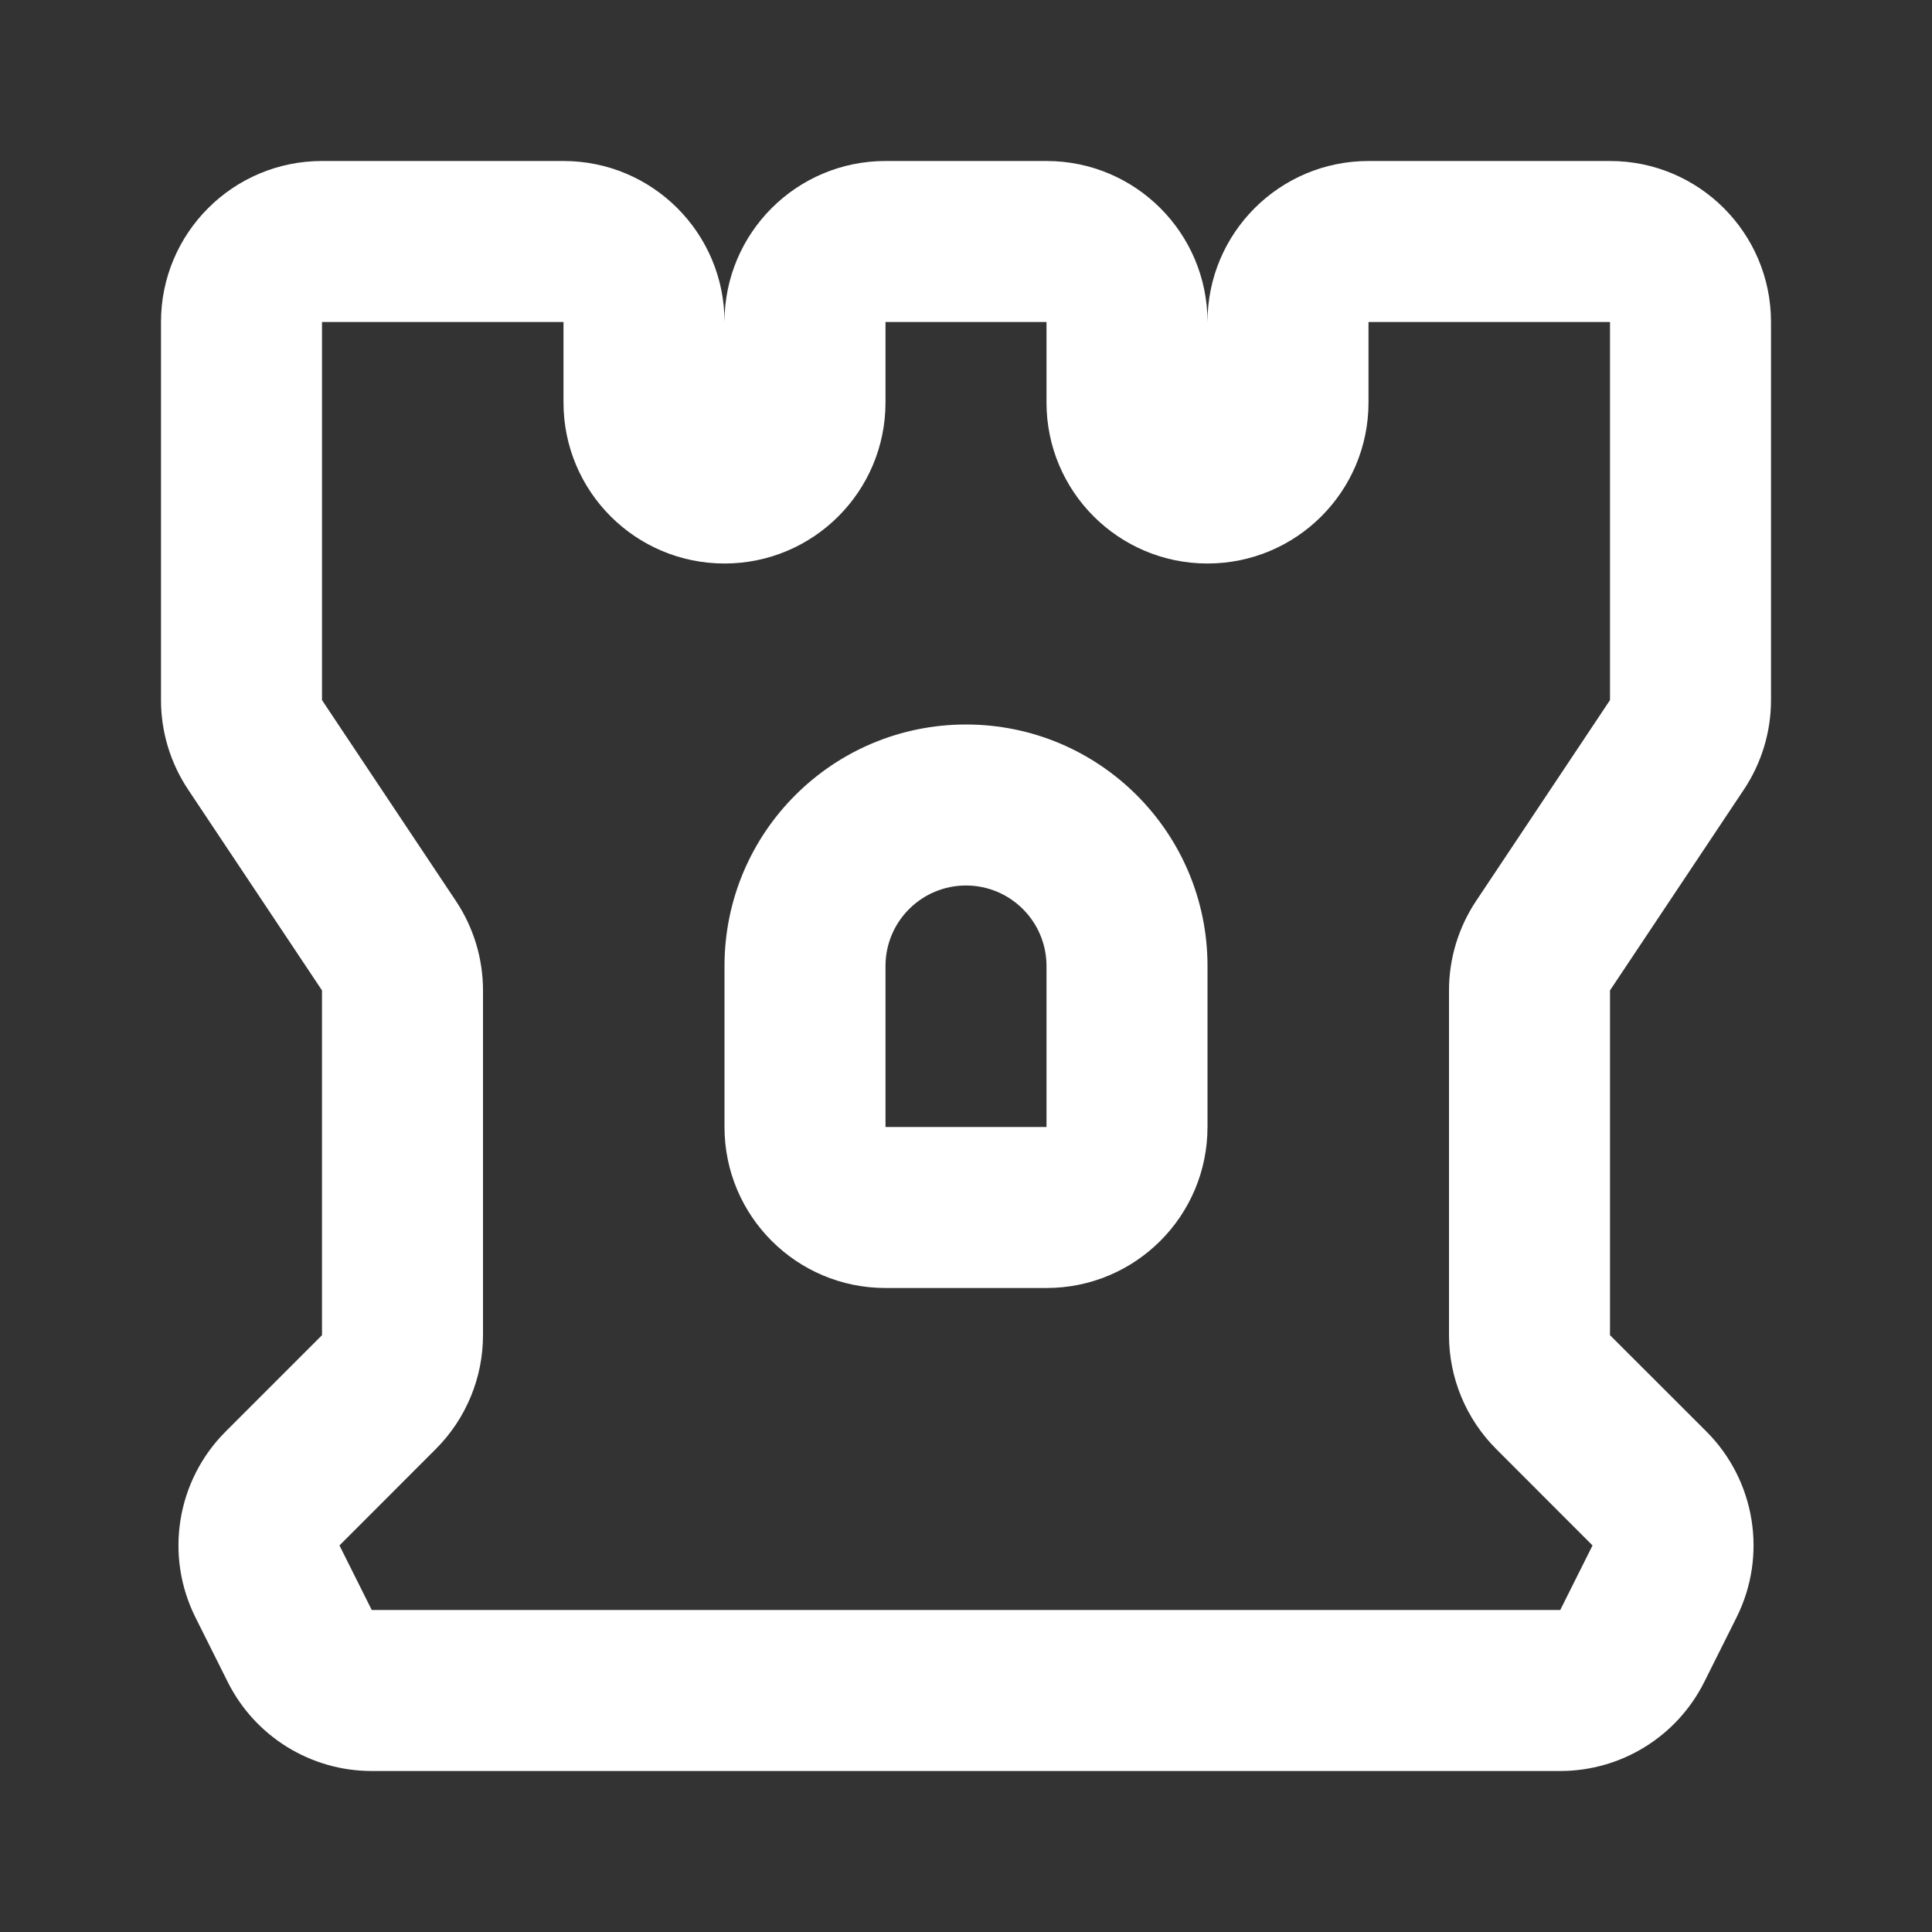 <svg width="24" height="24" viewBox="0 0 24 24" fill="none" xmlns="http://www.w3.org/2000/svg">
<rect x="0" y="0" width="24" height="24" fill="#333333" stroke="none"/>
<path fill-rule="evenodd" clip-rule="evenodd" d="M4 2C2.895 2 2 2.895 2 4V8.697C2 9.092 2.117 9.478 2.336 9.807L4 12.303V16.586L2.803 17.783C2.194 18.392 2.043 19.322 2.428 20.092L2.829 20.894C3.168 21.572 3.86 22 4.618 22H19.382C20.14 22 20.832 21.572 21.171 20.894L21.572 20.092C21.957 19.322 21.806 18.392 21.198 17.783L20 16.586V12.303L21.664 9.807C21.883 9.478 22 9.092 22 8.697V4C22 2.895 21.105 2 20 2H17C15.895 2 15 2.895 15 4C15 2.895 14.105 2 13 2H11C9.895 2 9 2.895 9 4C9 2.895 8.105 2 7 2H4ZM4 4H7V5C7 6.105 7.895 7 9 7C10.105 7 11 6.105 11 5V4H13V5C13 6.105 13.895 7 15 7C16.105 7 17 6.105 17 5V4H20V8.697L18.336 11.193C18.117 11.522 18 11.908 18 12.303V16.586C18 17.116 18.211 17.625 18.586 18L19.783 19.198L19.382 20H4.618L4.217 19.198L5.414 18C5.789 17.625 6 17.116 6 16.586V12.303C6 11.908 5.883 11.522 5.664 11.193L4 8.697V4ZM12 9C10.343 9 9 10.343 9 12V14C9 15.105 9.895 16 11 16H13C14.105 16 15 15.105 15 14V12C15 10.343 13.657 9 12 9ZM11 12C11 11.448 11.448 11 12 11C12.552 11 13 11.448 13 12V14H11V12Z" fill="white"/>
</svg>
